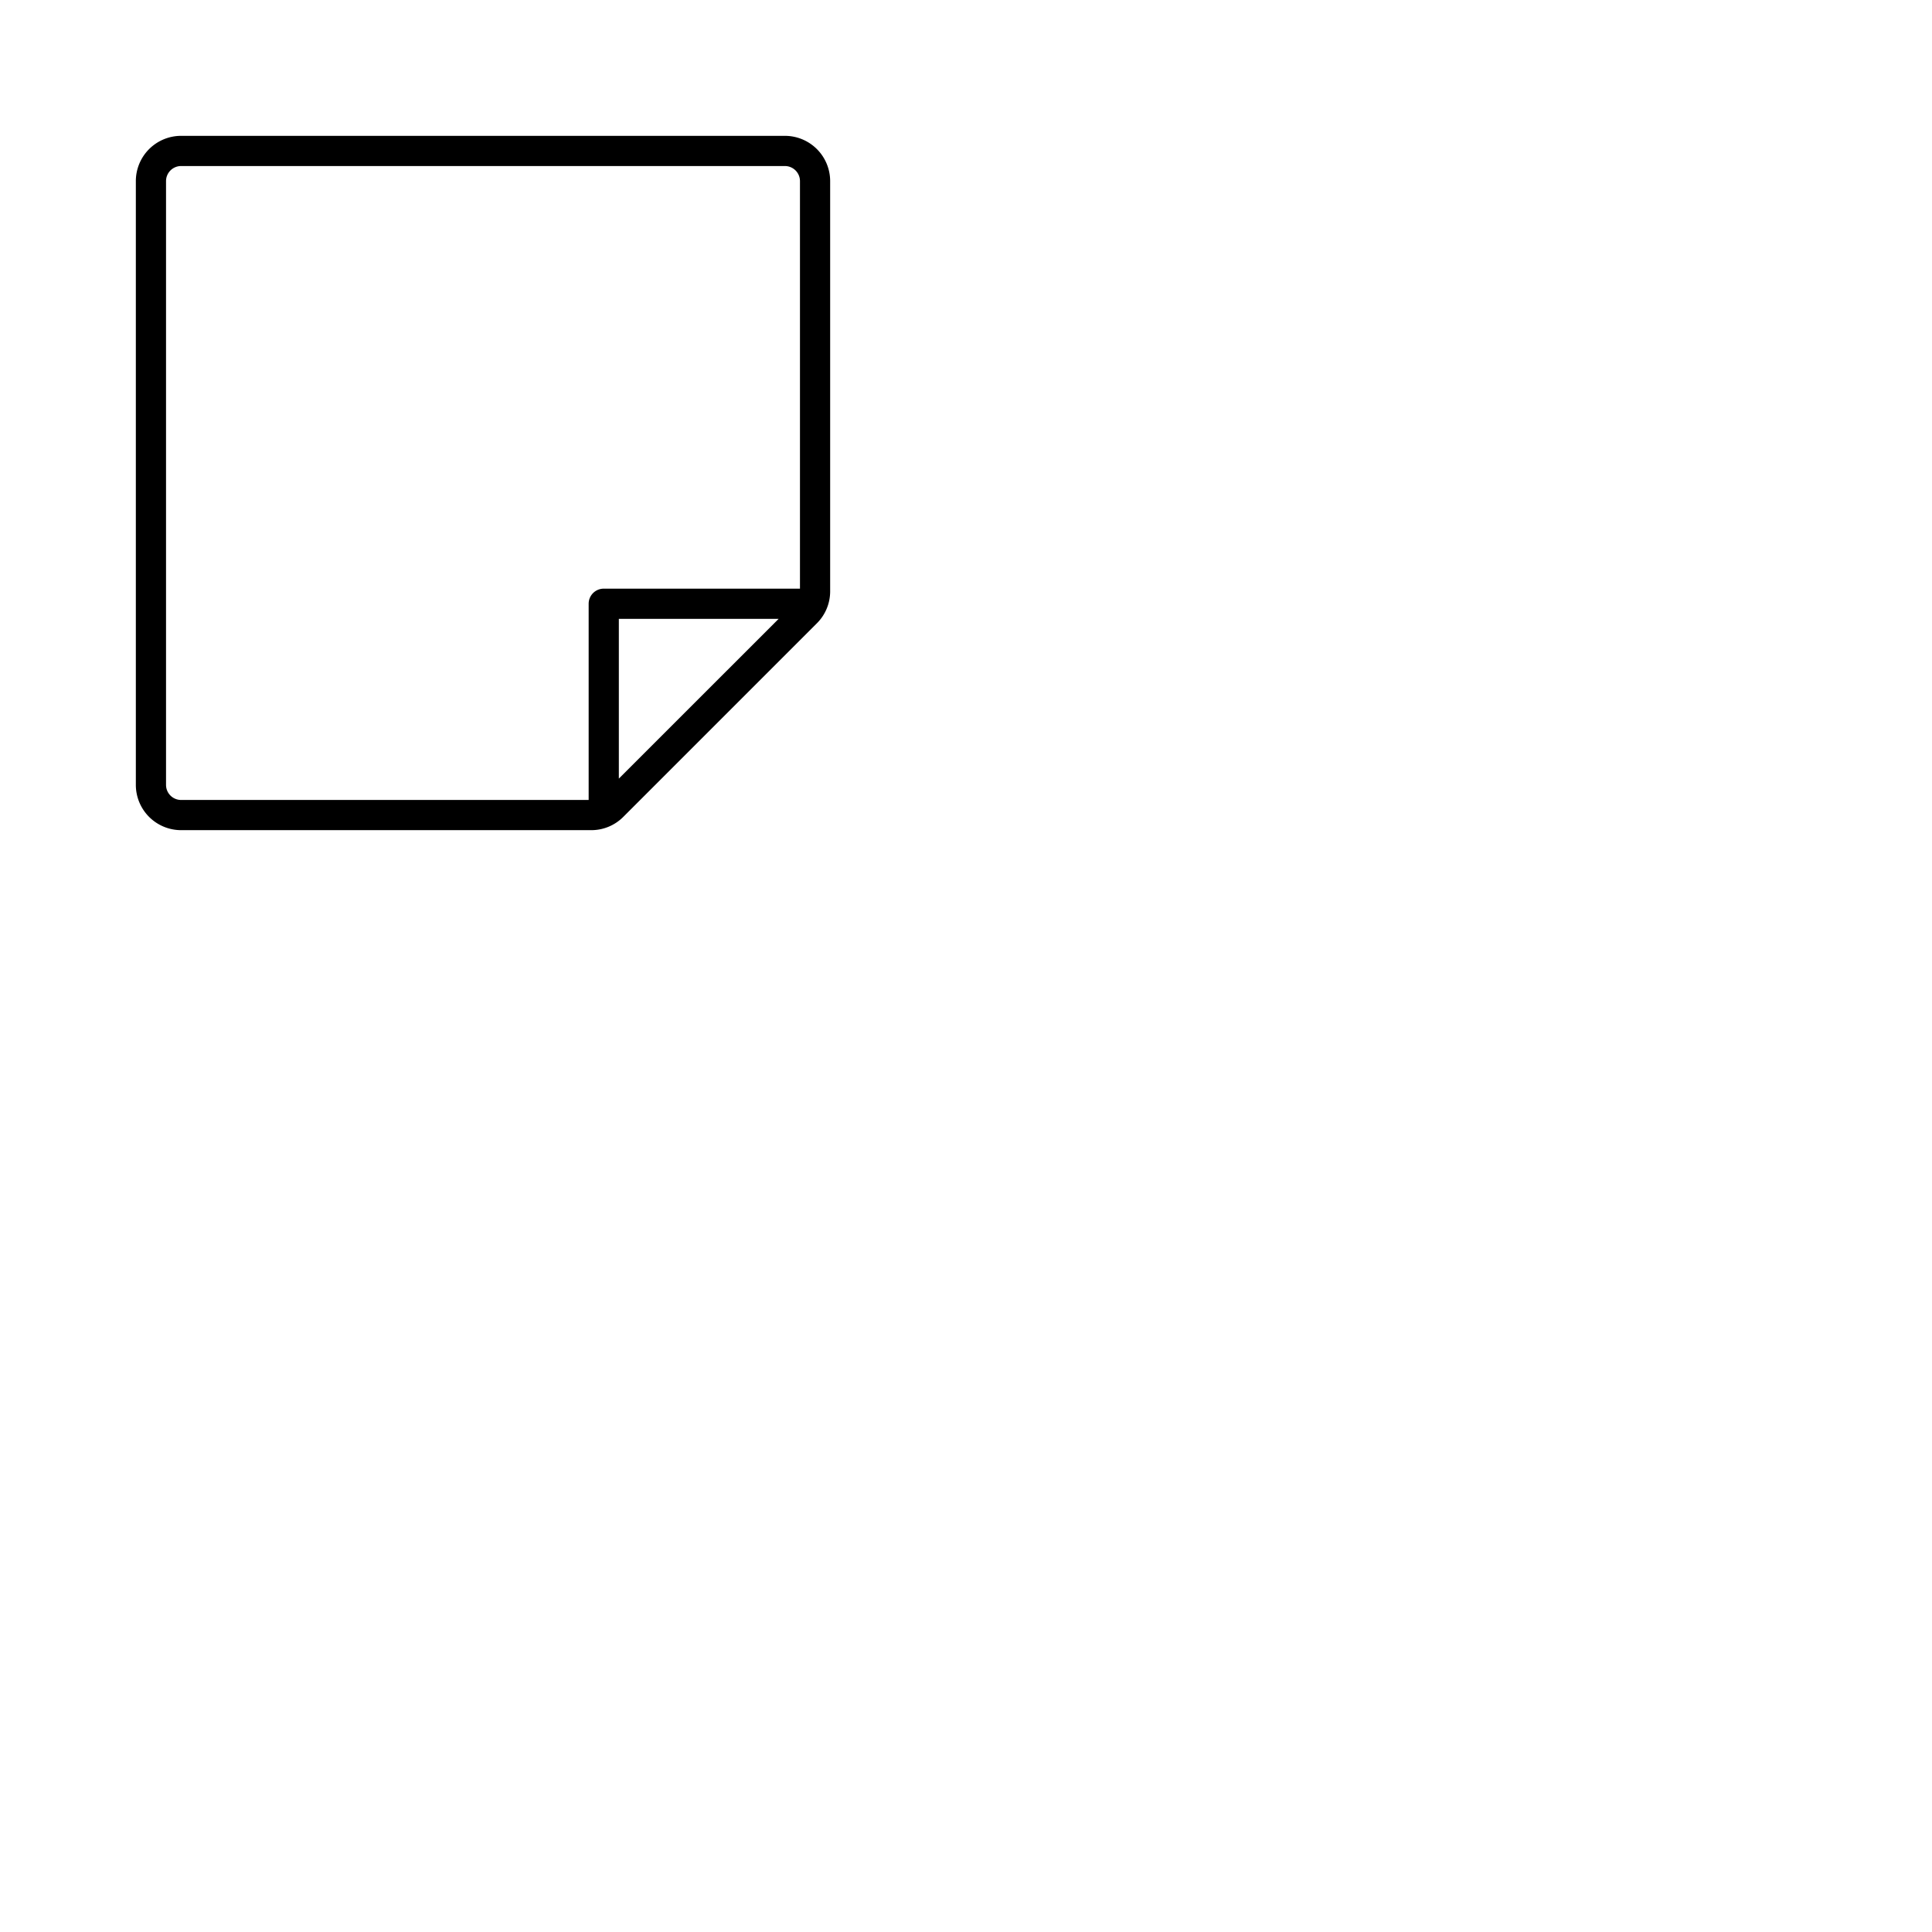 <svg xmlns="http://www.w3.org/2000/svg" version="1.1" viewBox="0 0 512 512" fill="currentColor"><path fill="currentColor" d="M208 36H48a12 12 0 0 0-12 12v160a12 12 0 0 0 12 12h108.69a11.93 11.93 0 0 0 8.48-3.51l51.32-51.32a11.93 11.93 0 0 0 3.51-8.48V48a12 12 0 0 0-12-12M44 208V48a4 4 0 0 1 4-4h160a4 4 0 0 1 4 4v108h-52a4 4 0 0 0-4 4v52H48a4 4 0 0 1-4-4m120-1.66V164h42.35Z"/></svg>